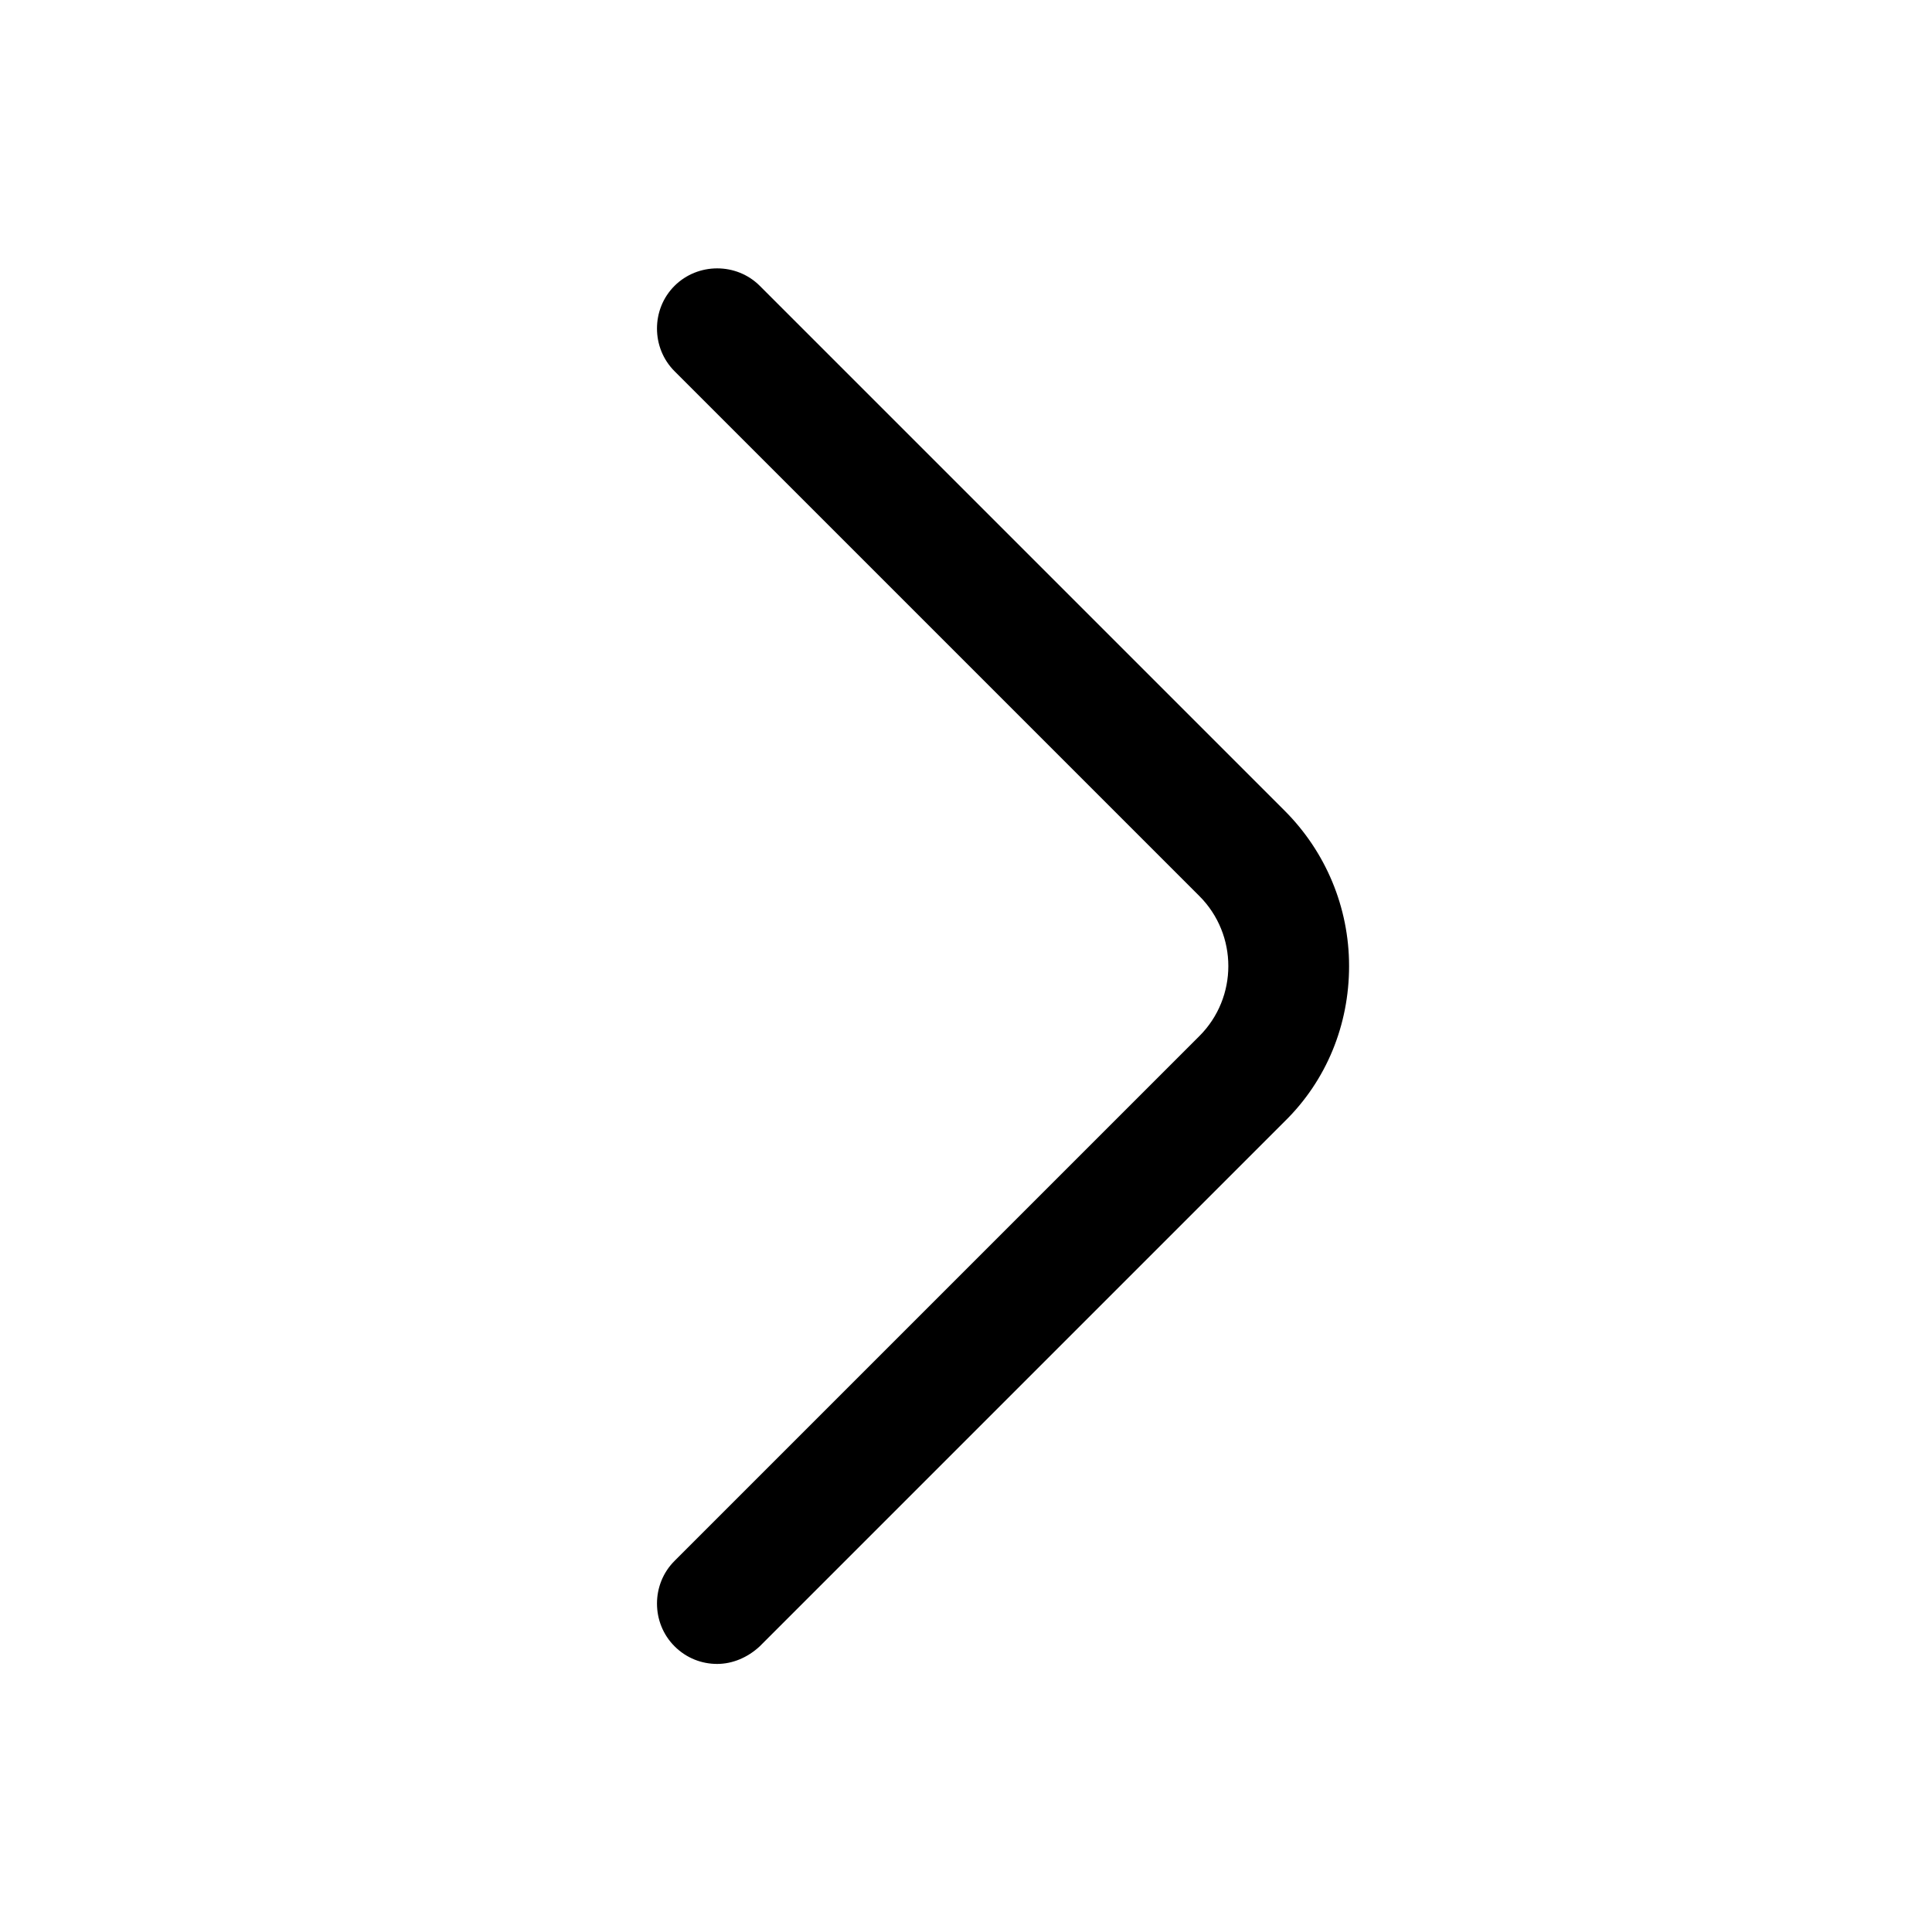 <!-- Generated by IcoMoon.io -->
<svg version="1.1" xmlns="http://www.w3.org/2000/svg" width="32" height="32" viewBox="0 0 32 32">
<title>arrow-right-3</title>
<path d="M11.879 27.56c-0.253 0-0.507-0.093-0.707-0.293-0.387-0.387-0.387-1.027 0-1.413l8.693-8.693c0.64-0.64 0.64-1.68 0-2.32l-8.693-8.693c-0.387-0.387-0.387-1.027 0-1.413s1.027-0.387 1.413 0l8.693 8.693c0.68 0.68 1.067 1.6 1.067 2.573s-0.373 1.893-1.067 2.573l-8.693 8.693c-0.2 0.187-0.453 0.293-0.707 0.293z"></path>
</svg>
